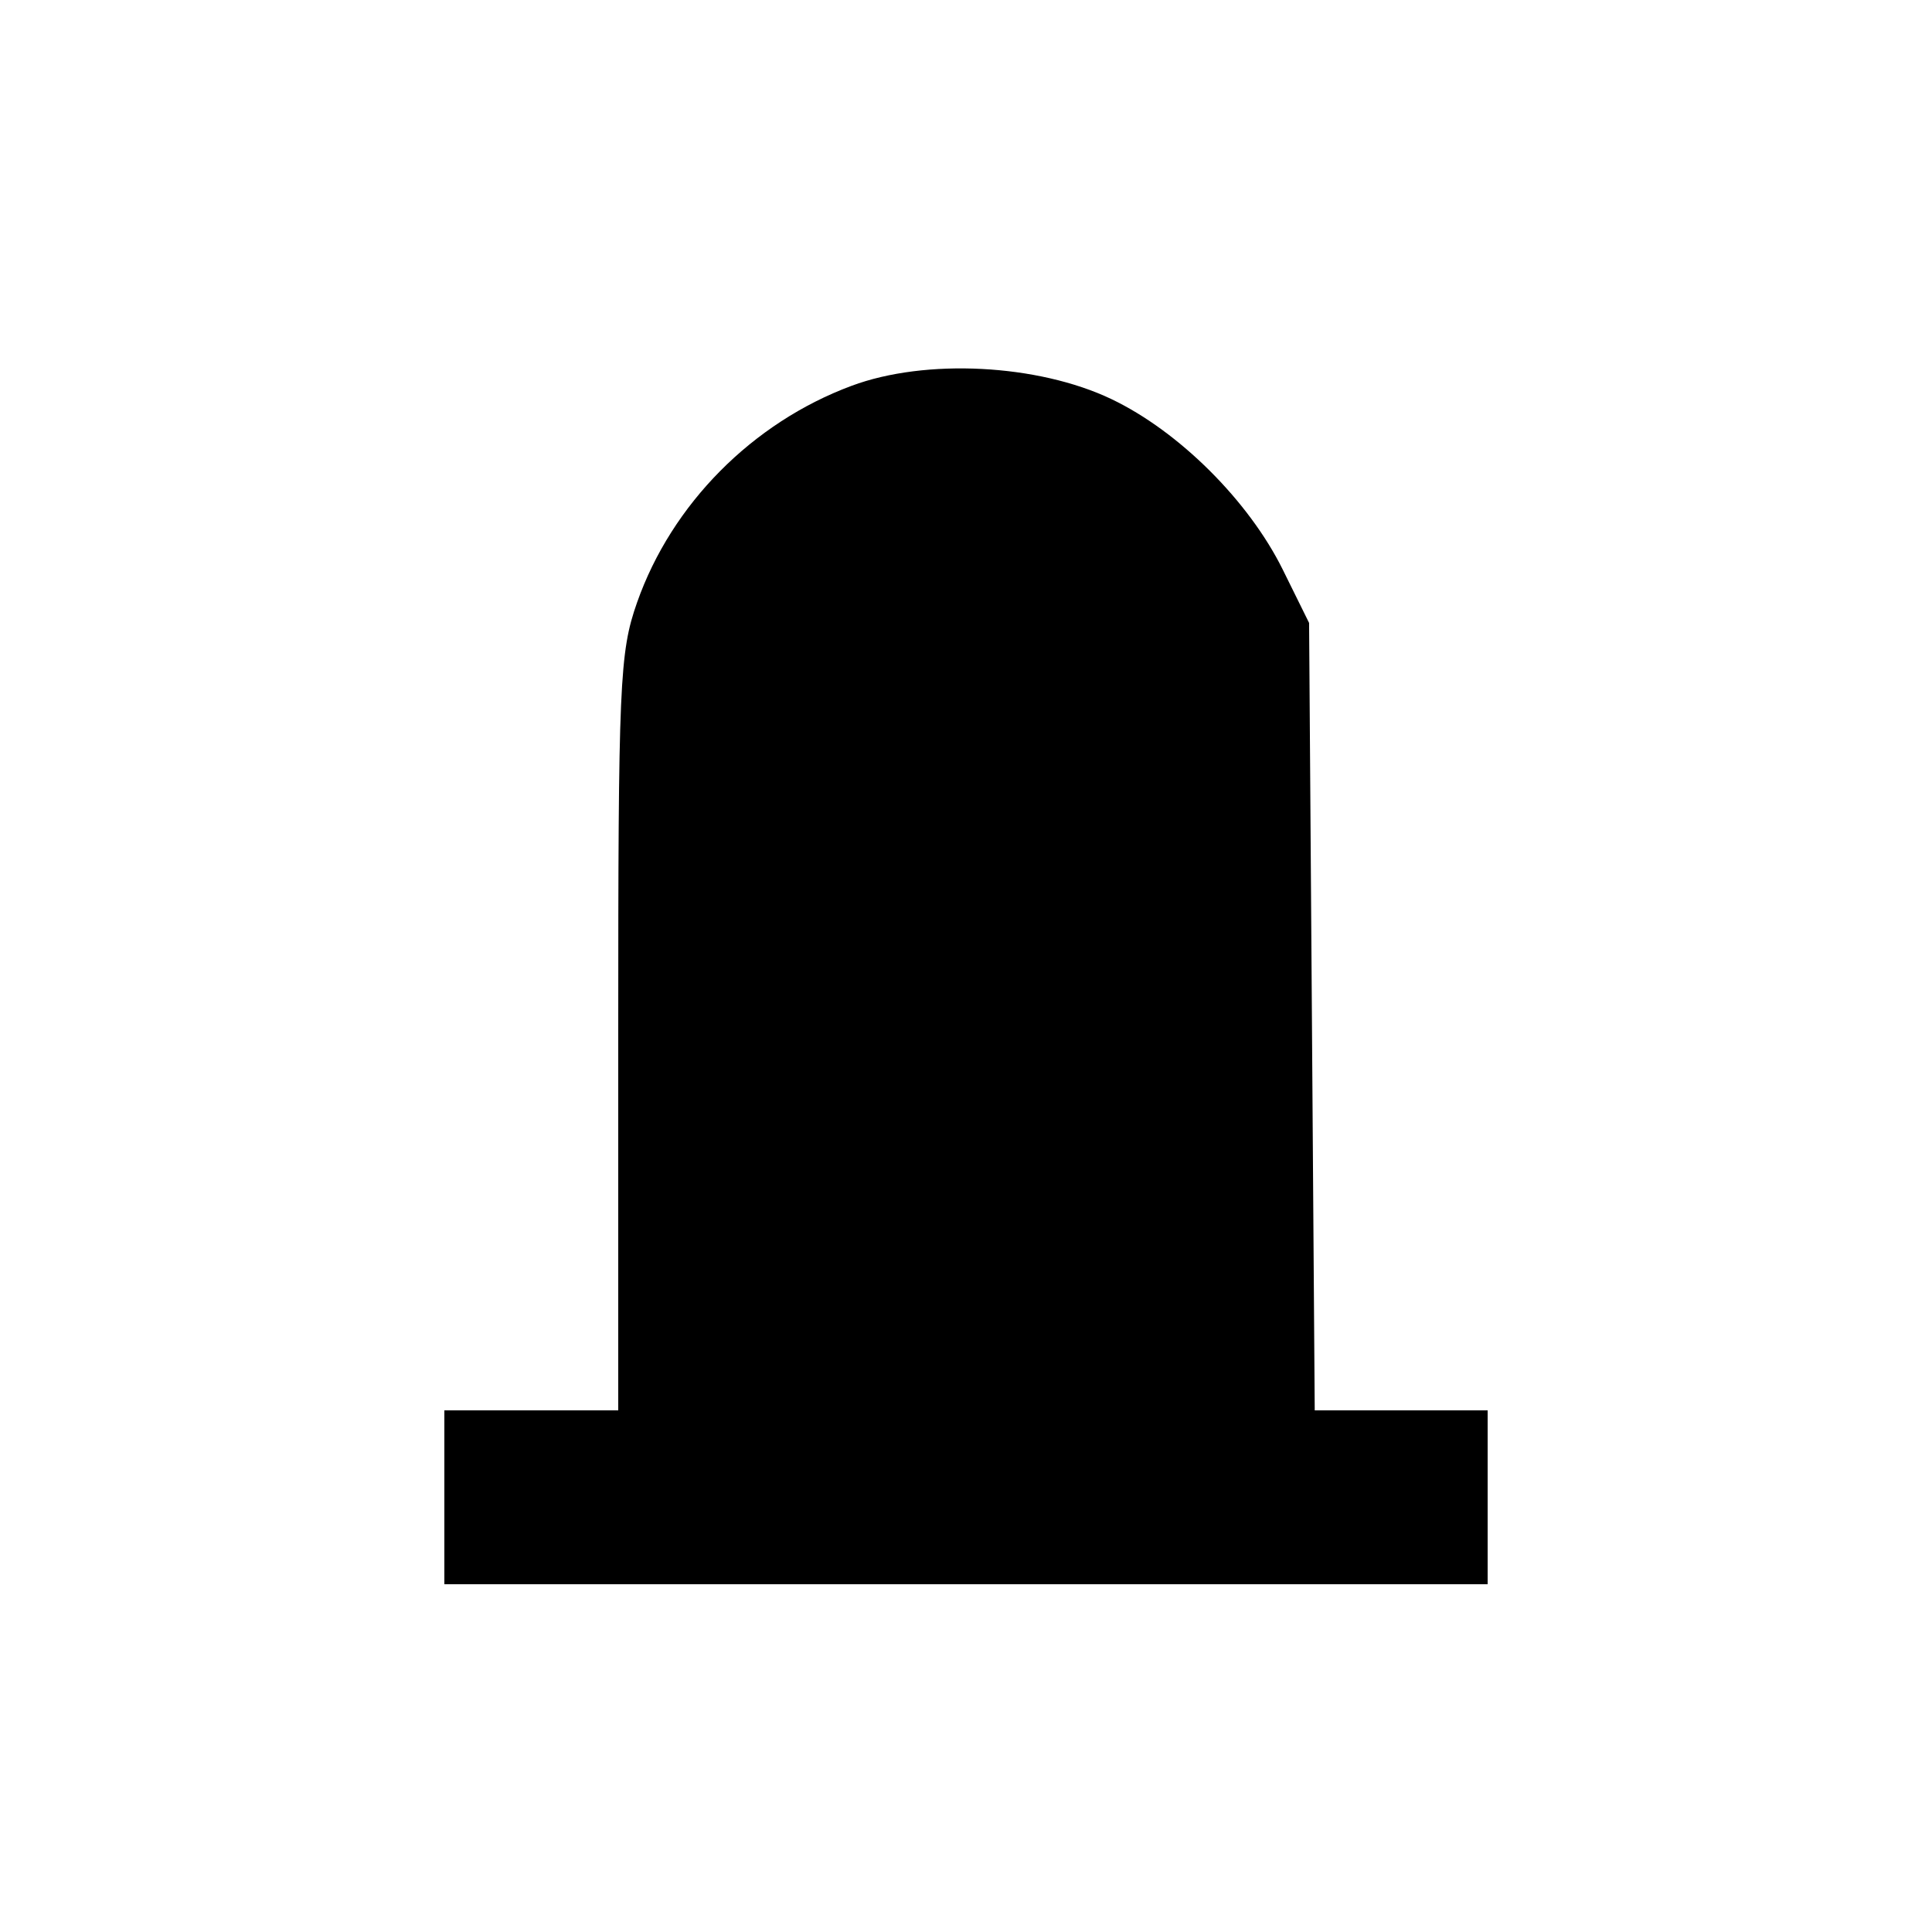<?xml version="1.0" encoding="UTF-8"?>
<svg xmlns="http://www.w3.org/2000/svg" xmlns:xlink="http://www.w3.org/1999/xlink" width="24px" height="24px" viewBox="0 0 24 24" version="1.1">
<g id="surface1">
<path style=" stroke:none;fill-rule:evenodd;fill:rgb(0%,0%,0%);fill-opacity:1;" d="M 10.578 4.793 C 9.348 5.25 8.344 6.262 7.914 7.484 C 7.695 8.105 7.68 8.496 7.68 12.836 L 7.68 17.52 L 5.52 17.52 L 5.52 19.68 L 18.48 19.68 L 18.48 17.52 L 16.332 17.52 L 16.262 7.738 L 15.934 7.074 C 15.512 6.223 14.648 5.359 13.805 4.957 C 12.895 4.523 11.5 4.449 10.578 4.793 "/>
</g>
</svg>
